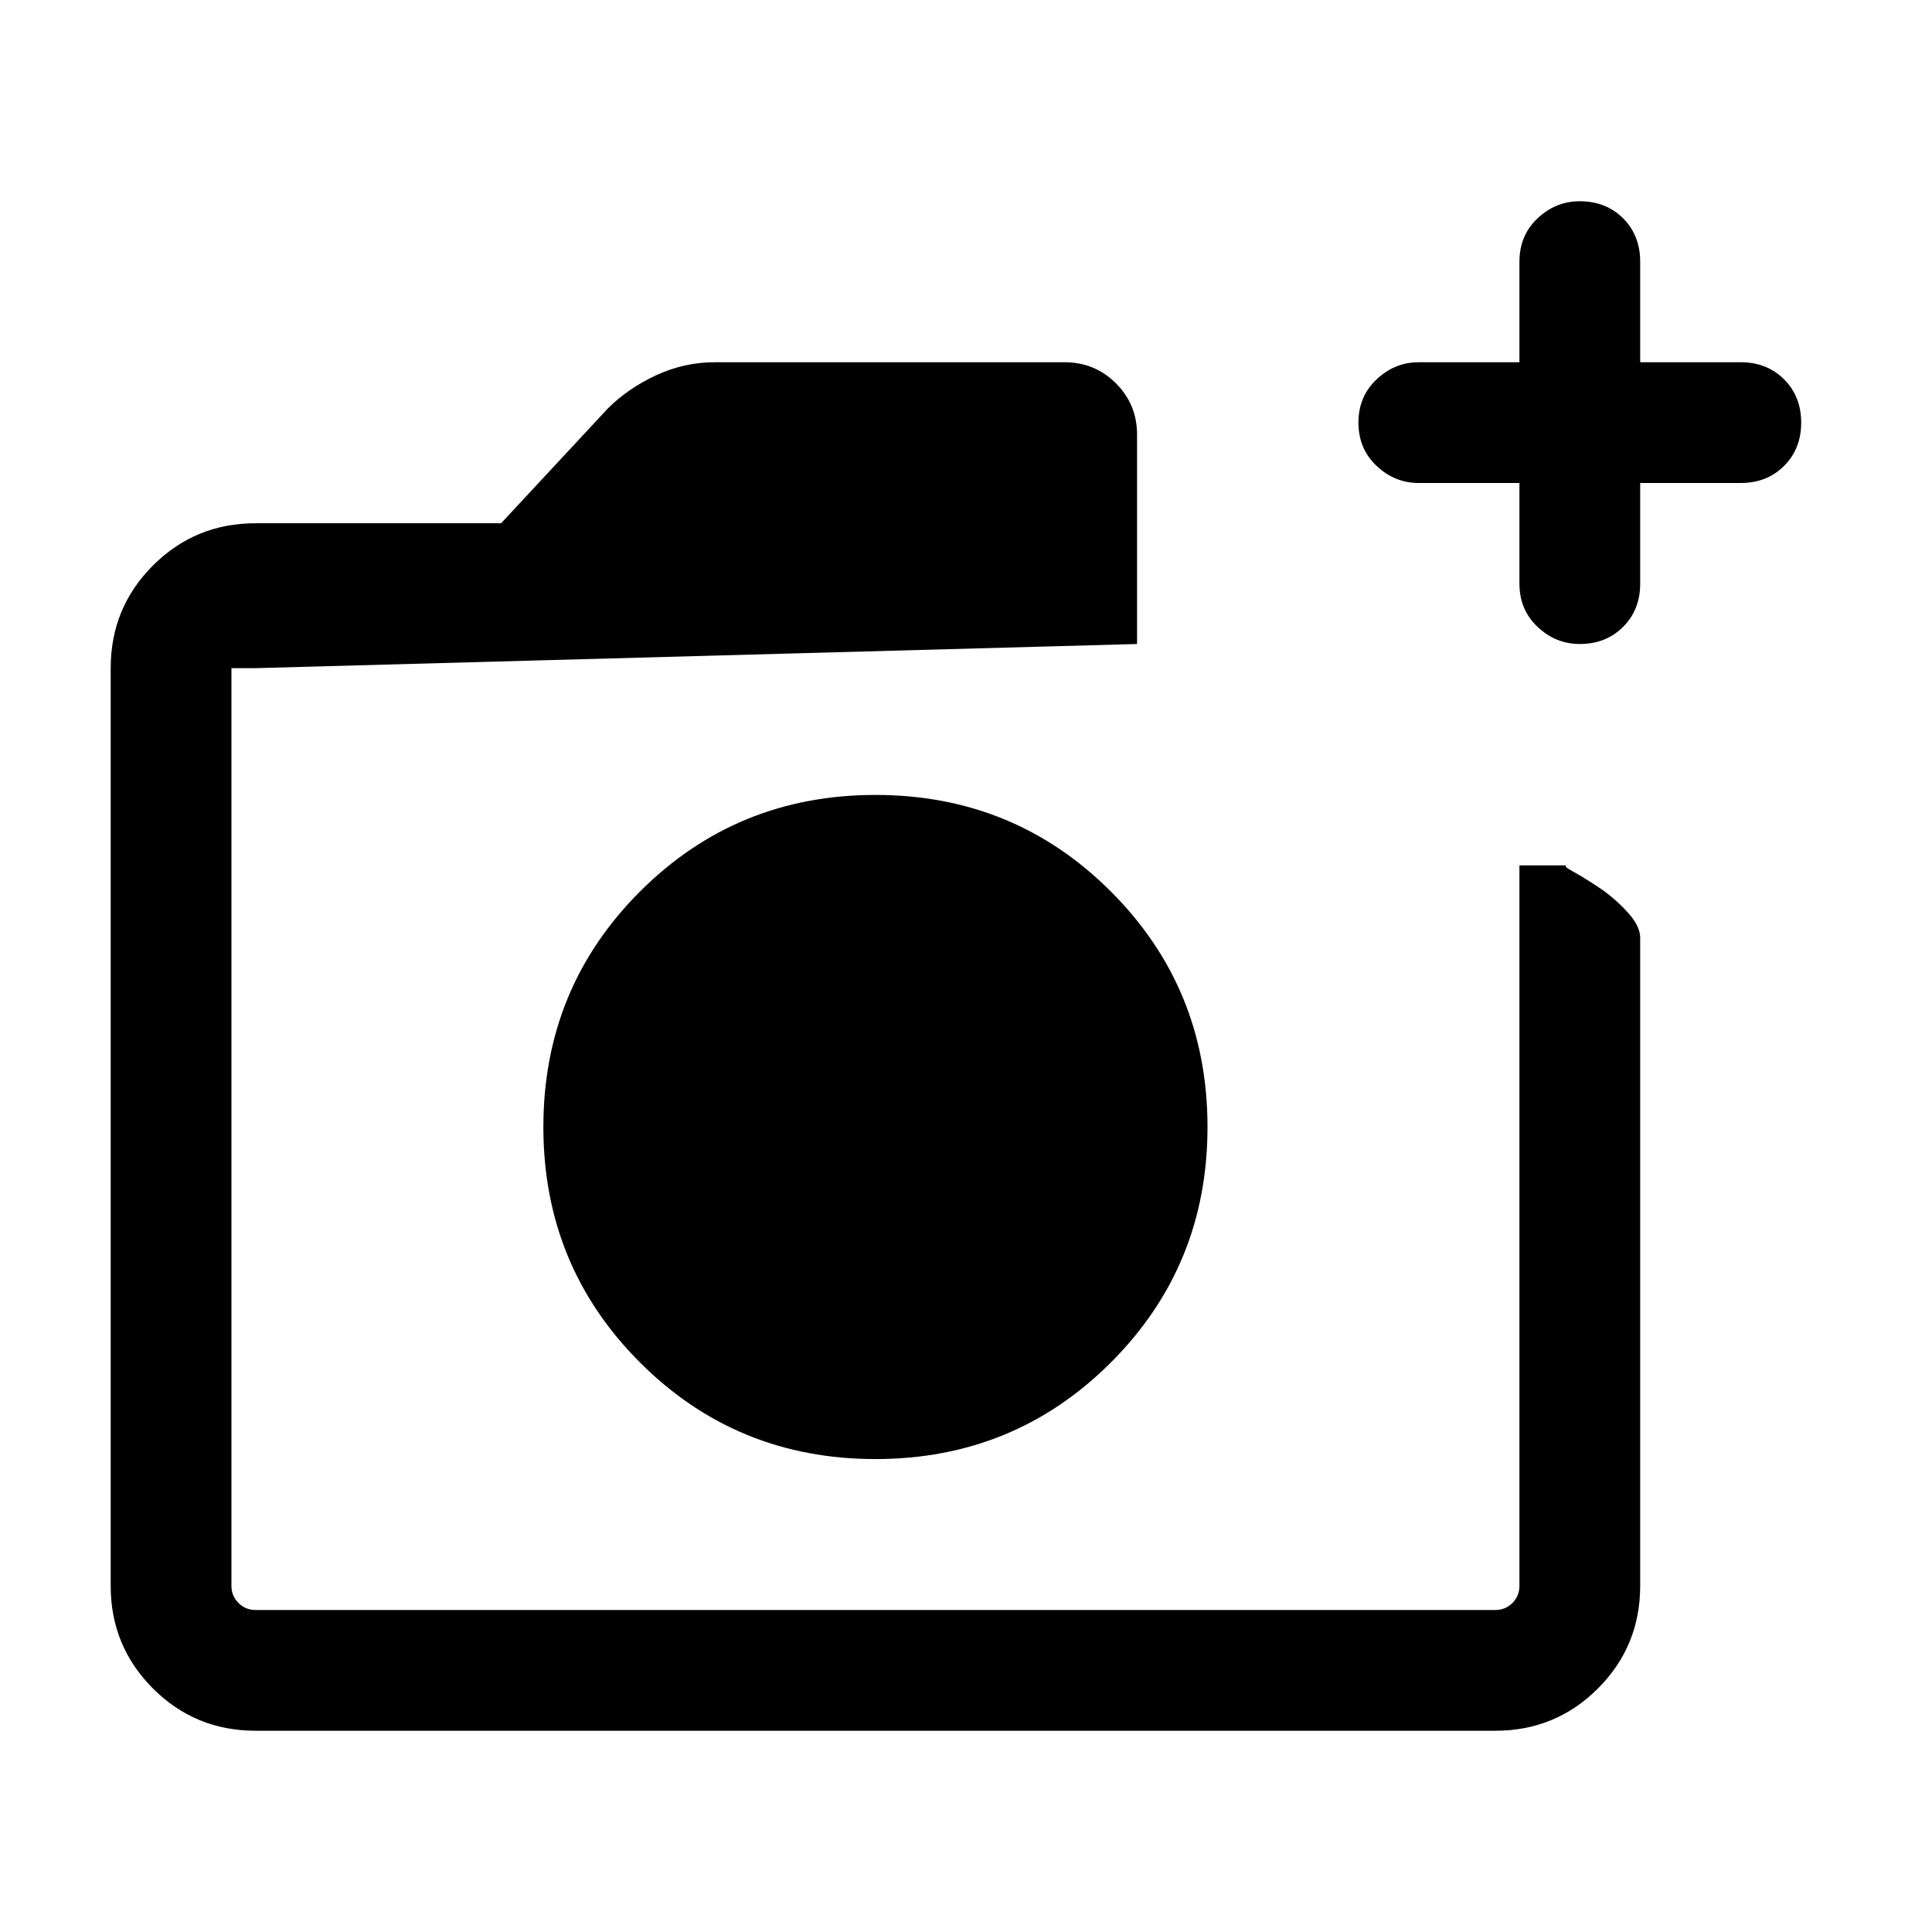 <svg xmlns="http://www.w3.org/2000/svg" height="24" width="24"><path d="M10.875 18.125Q12.6 18.125 13.8 16.925Q15 15.725 15 14Q15 12.275 13.8 11.075Q12.6 9.875 10.875 9.875Q9.15 9.875 7.95 11.075Q6.75 12.275 6.75 14Q6.75 15.725 7.95 16.925Q9.15 18.125 10.875 18.125ZM3.175 21.5Q2.425 21.5 1.9 20.975Q1.375 20.45 1.375 19.7V8.3Q1.375 7.55 1.9 7.025Q2.425 6.5 3.175 6.5H6.225L7.55 5.075Q7.8 4.825 8.15 4.662Q8.5 4.5 8.875 4.5H13.225Q13.6 4.5 13.863 4.762Q14.125 5.025 14.125 5.4V8L3.175 8.3Q3.05 8.3 2.963 8.3Q2.875 8.3 2.875 8.3V19.7Q2.875 19.825 2.963 19.913Q3.05 20 3.175 20H18.575Q18.7 20 18.788 19.913Q18.875 19.825 18.875 19.7V10.75H19.475Q19.4 10.75 19.538 10.825Q19.675 10.9 19.863 11.025Q20.05 11.15 20.212 11.325Q20.375 11.5 20.375 11.65V19.7Q20.375 20.45 19.85 20.975Q19.325 21.5 18.575 21.5ZM18.875 6H17.625Q17.325 6 17.1 5.787Q16.875 5.575 16.875 5.25Q16.875 4.925 17.1 4.713Q17.325 4.5 17.625 4.5H18.875V3.25Q18.875 2.925 19.1 2.712Q19.325 2.5 19.625 2.5Q19.95 2.5 20.163 2.712Q20.375 2.925 20.375 3.25V4.5H21.625Q21.95 4.5 22.163 4.713Q22.375 4.925 22.375 5.25Q22.375 5.575 22.163 5.787Q21.95 6 21.625 6H20.375V7.25Q20.375 7.575 20.163 7.787Q19.95 8 19.625 8Q19.325 8 19.1 7.787Q18.875 7.575 18.875 7.25ZM2.875 8.3Q2.875 8.3 2.875 8.3Q2.875 8.3 2.875 8.3V9.85Q2.875 10.225 2.875 10.488Q2.875 10.75 2.875 10.75V19.7Q2.875 19.825 2.875 19.913Q2.875 20 2.875 20Q2.875 20 2.875 19.913Q2.875 19.825 2.875 19.7V8.3Q2.875 8.3 2.875 8.3Q2.875 8.3 2.875 8.3Z"/></svg>